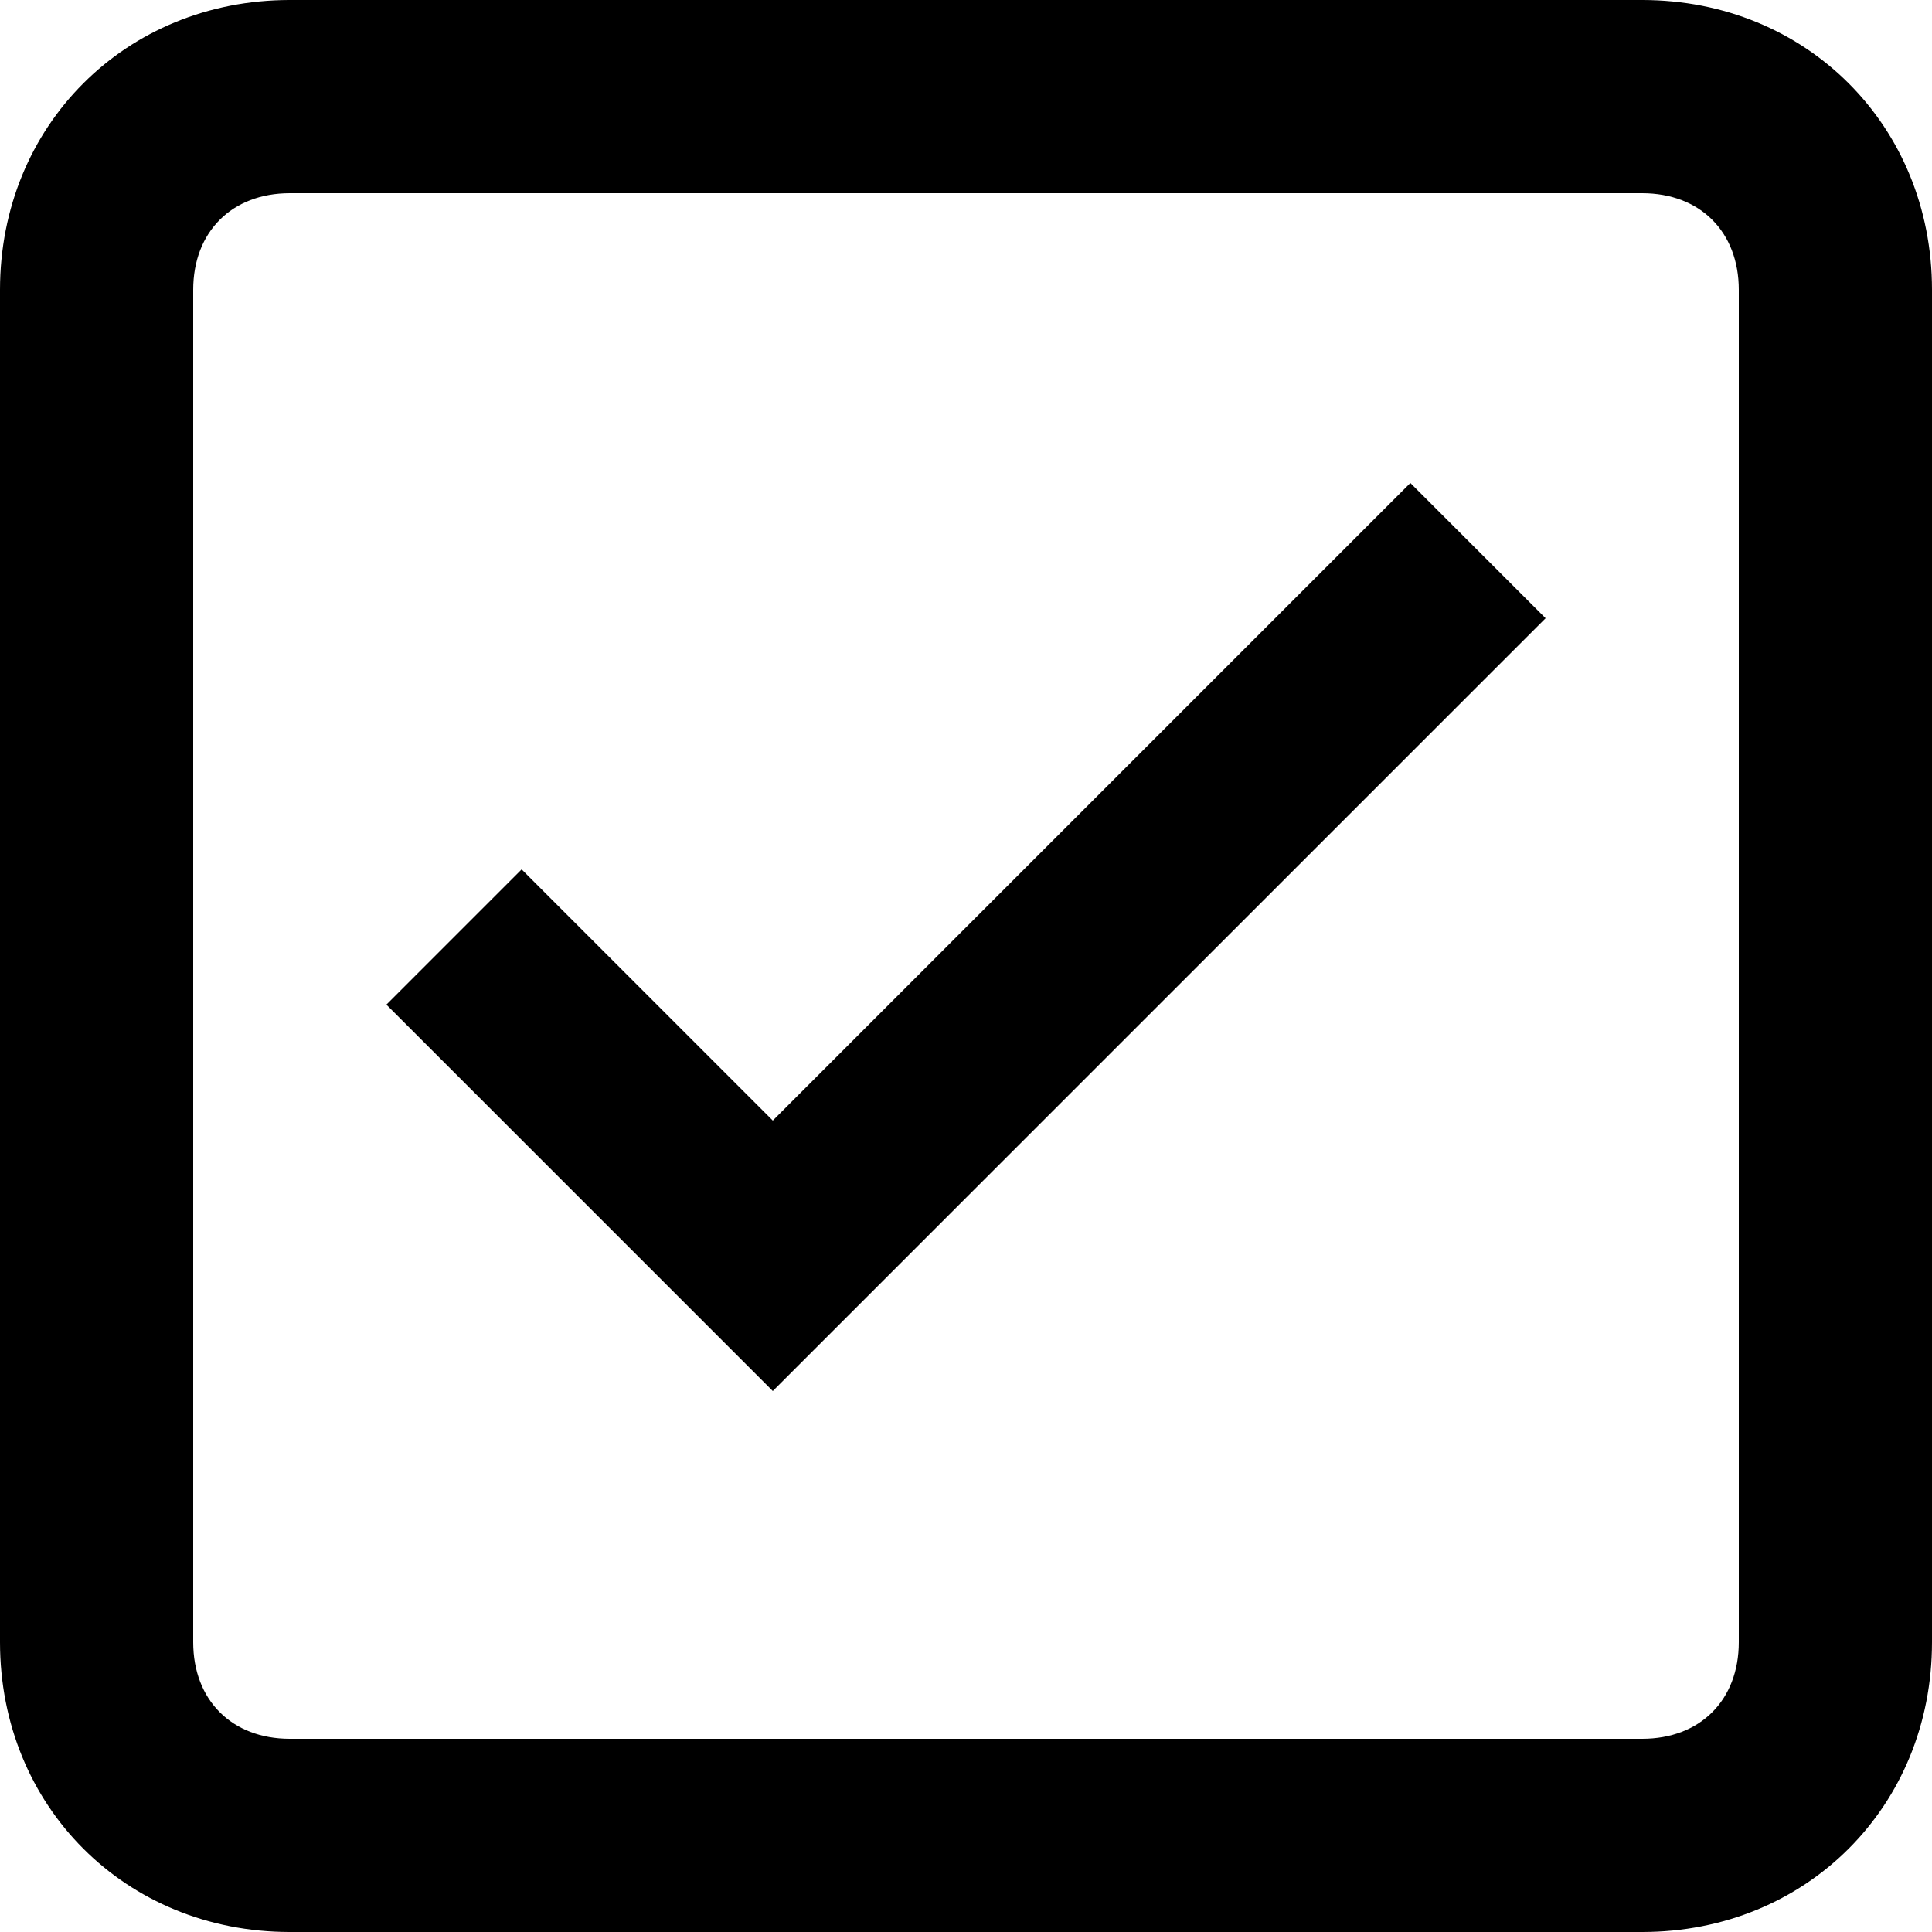 <!-- icon666.com - MILLIONS vector ICONS FREE --><svg id="Layer_1" enable-background="new 0 0 20 20" viewBox="0 0 20 20" xmlns="http://www.w3.org/2000/svg"><g><path d="m8 11.6-2.6-2.6-1.4 1.4 4 4 8-8-1.4-1.4z"></path><path d="m17 0h-14c-1.7 0-3 1.3-3 3v14c0 1.7 1.3 3 3 3h14c1.7 0 3-1.3 3-3v-14c0-1.7-1.3-3-3-3zm1 17c0 .6-.4 1-1 1h-14c-.6 0-1-.4-1-1v-14c0-.6.4-1 1-1h14c.6 0 1 .4 1 1z"></path></g></svg>
